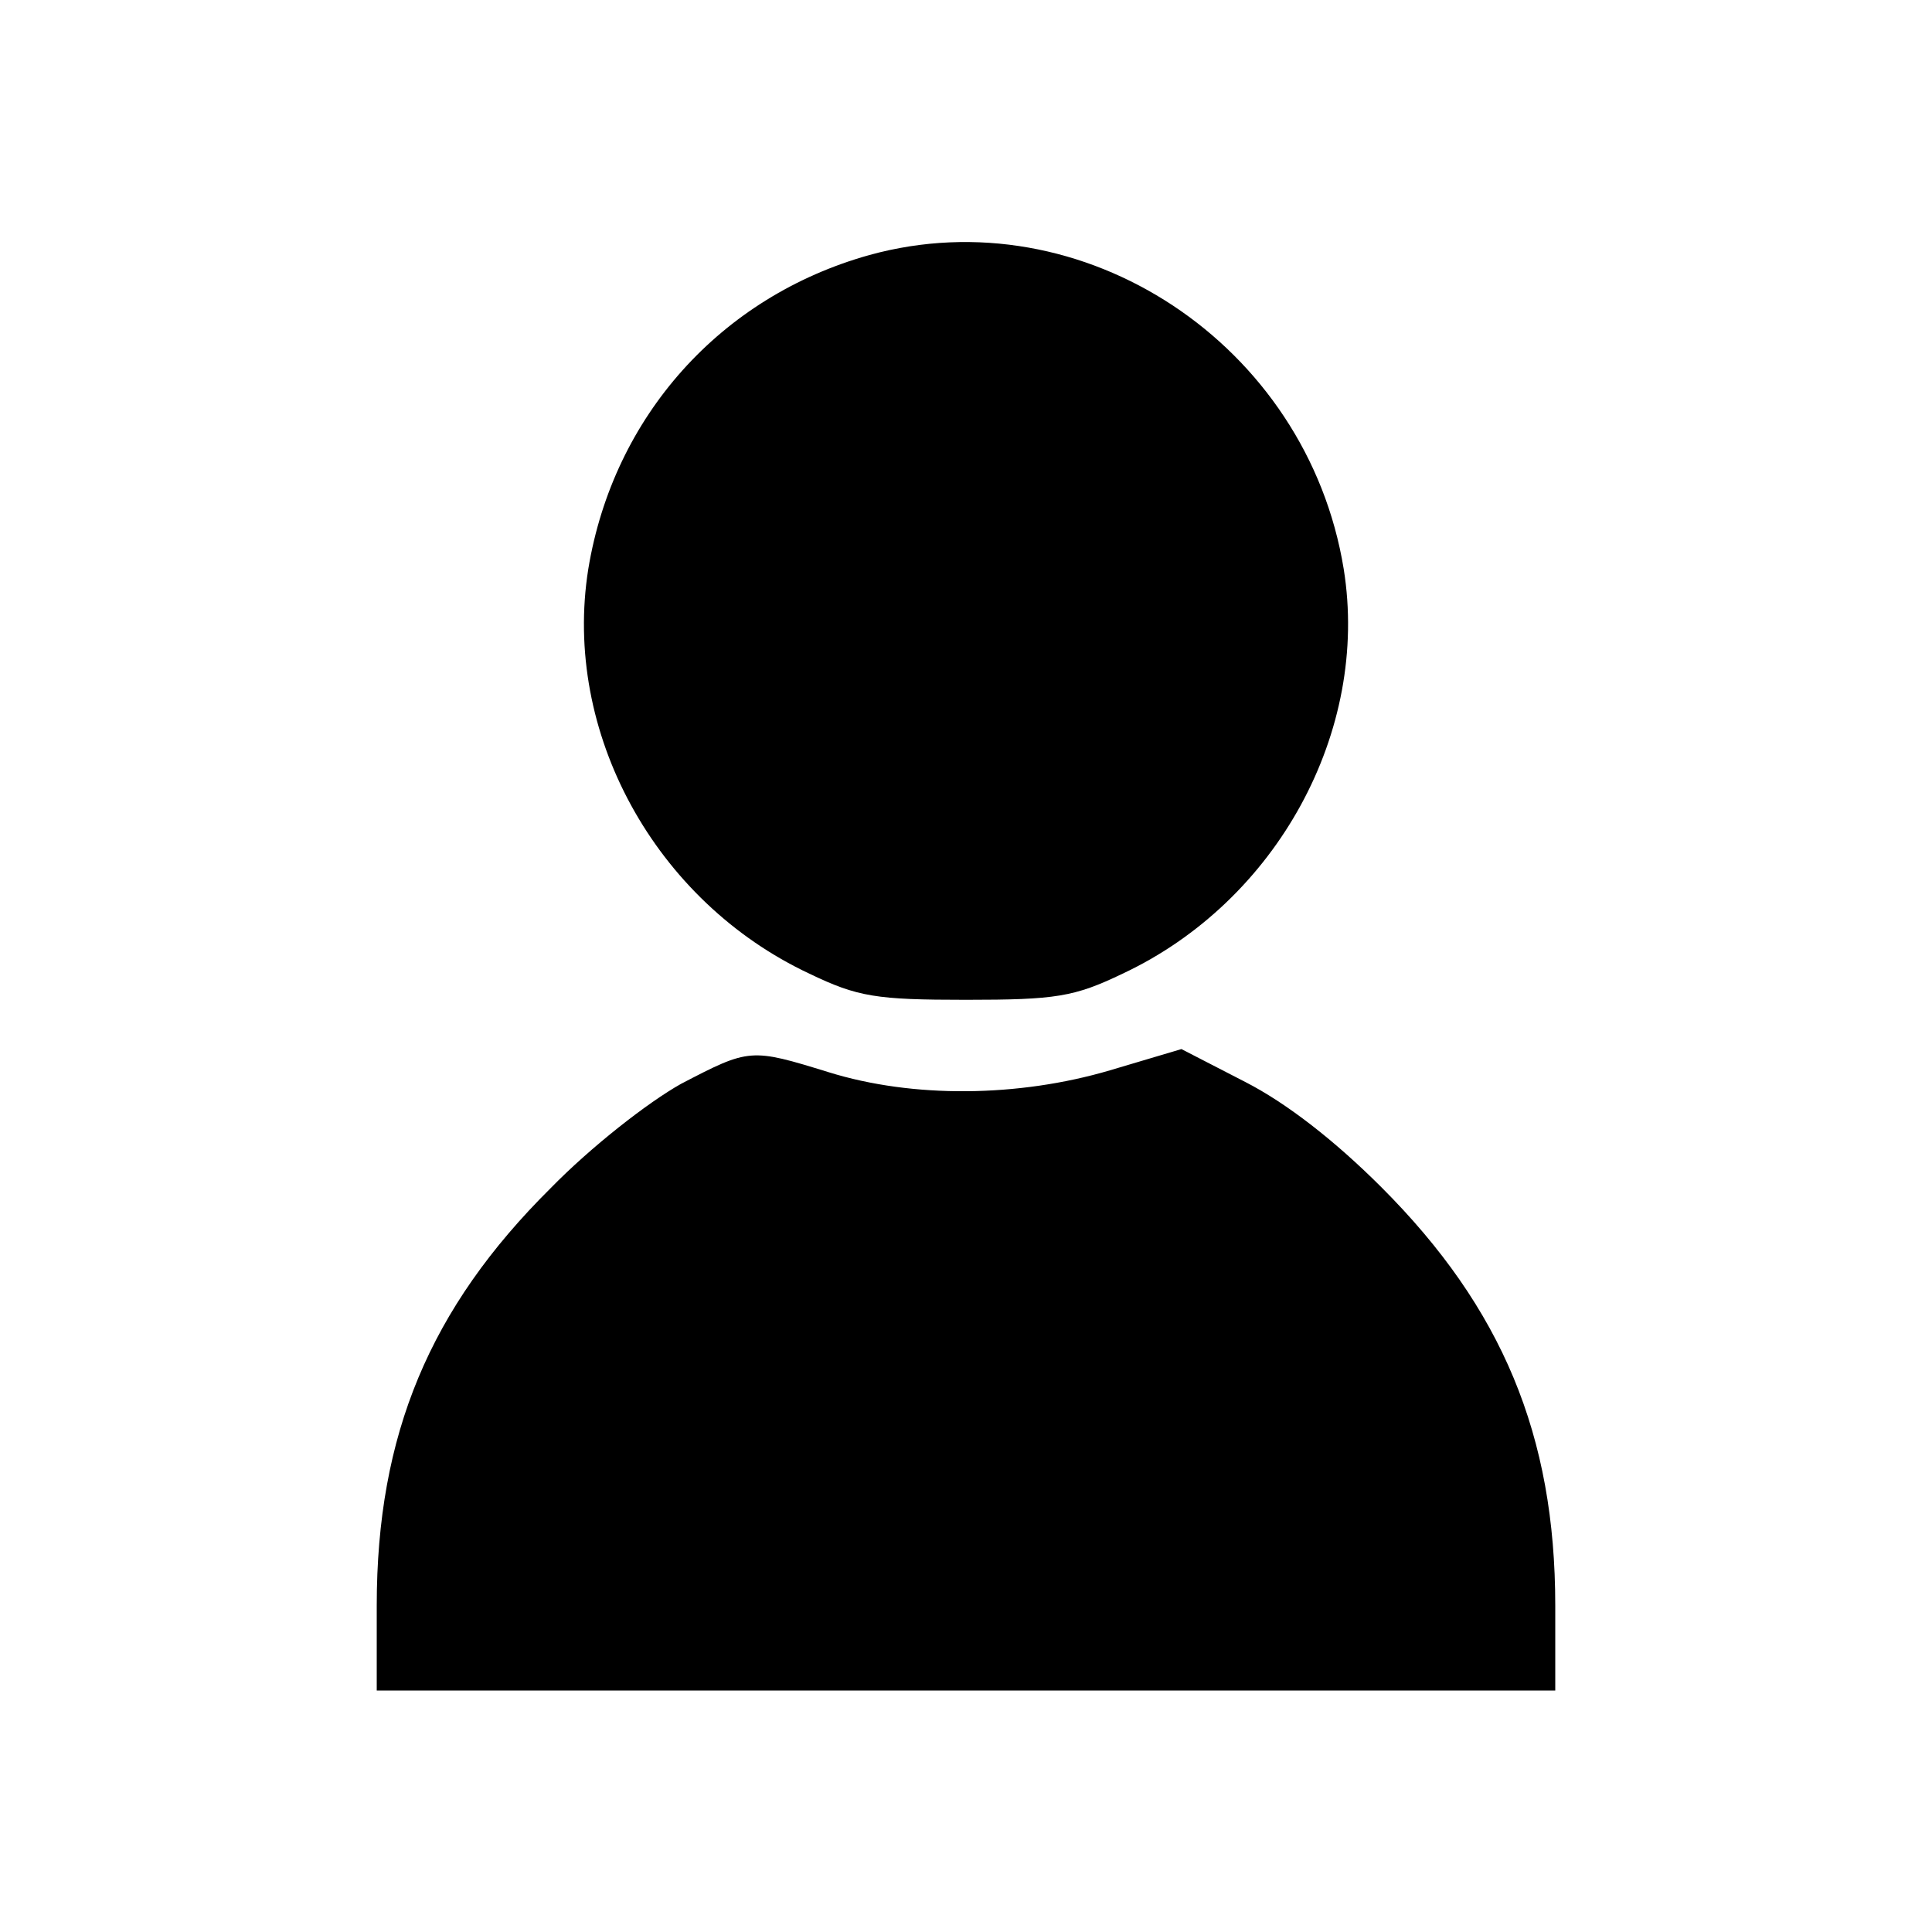 <?xml version="1.0" standalone="no"?>
<!DOCTYPE svg PUBLIC "-//W3C//DTD SVG 20010904//EN" "http://www.w3.org/TR/2001/REC-SVG-20010904/DTD/svg10.dtd">
<svg xmlns="http://www.w3.org/2000/svg" version="1.0" width="200pt" height="200pt" viewBox="0 0 200 200" preserveAspectRatio="xMidYMid meet">
<g transform="translate(0,200) scale(0.1,-0.1)" fill="#000000" stroke="none">
<path d="M900 1736 c-154 -43 -265 -167 -291 -325 -27 -169 69 -344 229 -419 50 -24 69 -27 162 -27 93 0 112 3 162 27 160 75 256 251 229 419 -38 233 -270 386 -491 325z"/>
<path d="M705 878 c-34 -19 -93 -65 -135 -108 -125 -124 -180 -255 -180 -432 l0 -88 610 0 610 0 0 88 c0 176 -55 308 -180 433 -48 48 -98 87 -141 109 l-66 34 -74 -22 c-95 -28 -204 -29 -291 -2 -81 25 -82 25 -153 -12z"/>
</g>
</svg>
